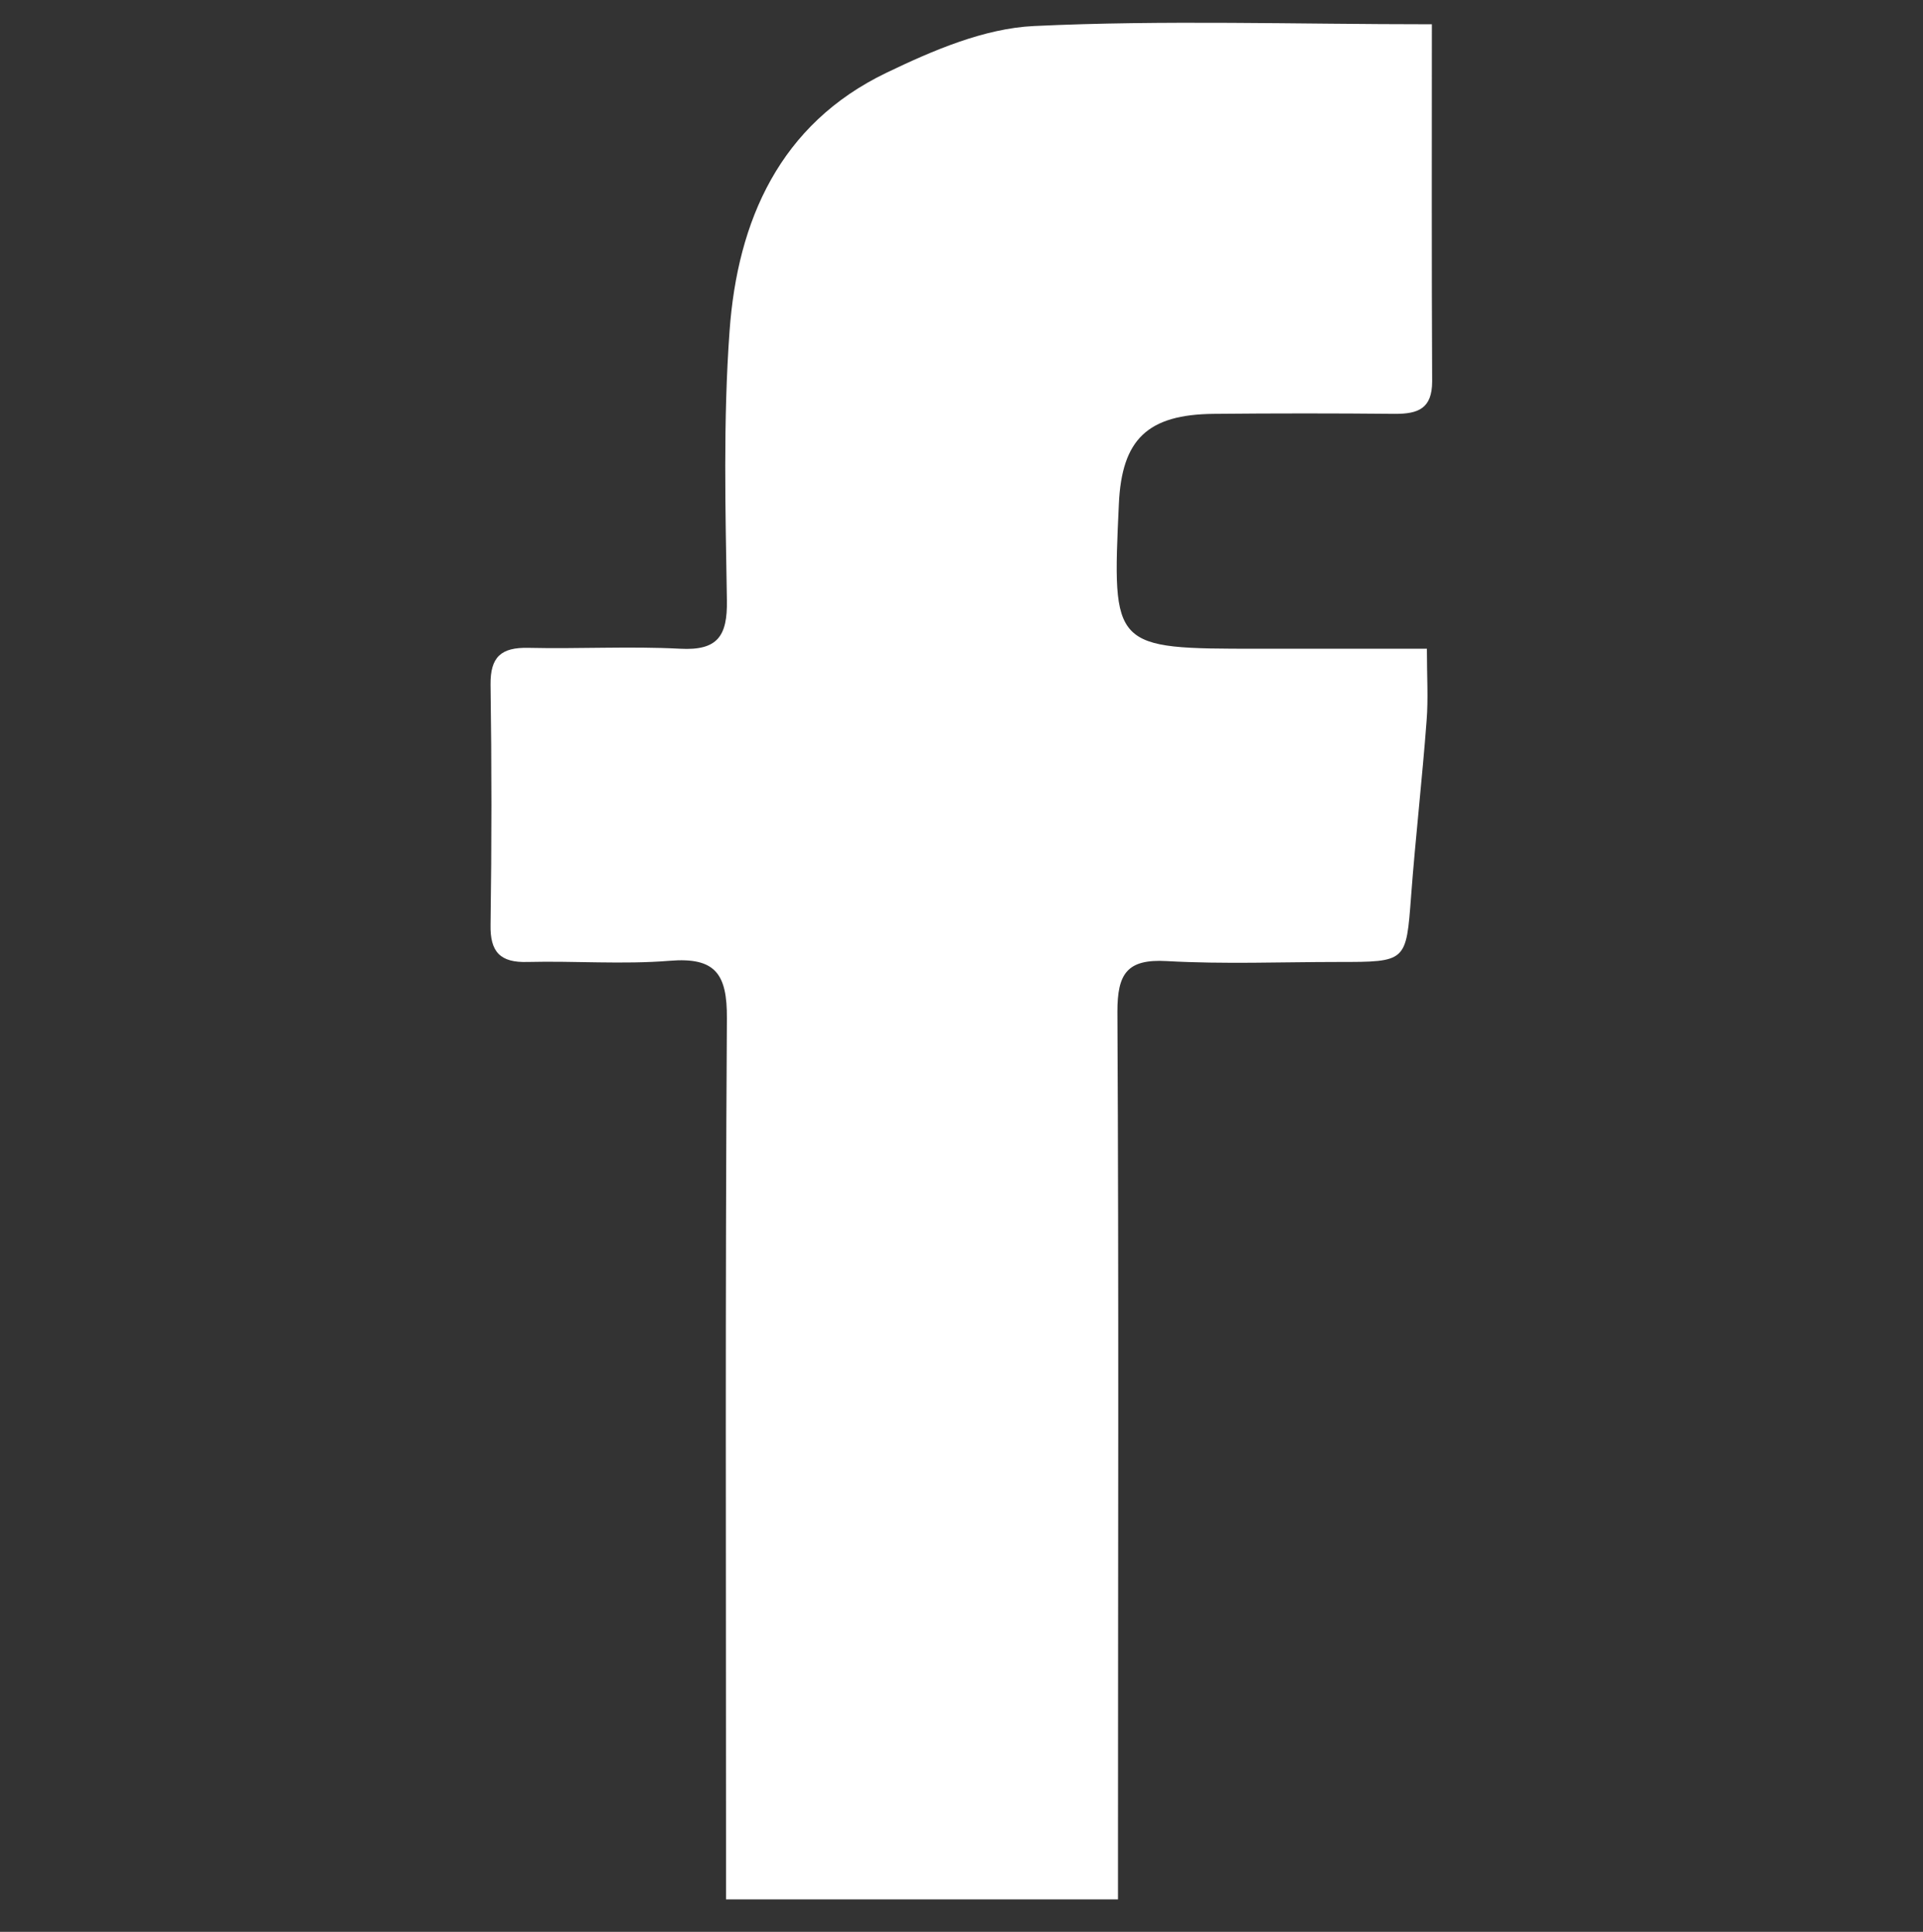 <?xml version="1.0" encoding="utf-8"?>
<!-- Generator: Adobe Illustrator 28.0.0, SVG Export Plug-In . SVG Version: 6.00 Build 0)  -->
<svg version="1.1" id="Capa_1" xmlns="http://www.w3.org/2000/svg" xmlns:xlink="http://www.w3.org/1999/xlink" x="0px" y="0px"
	 viewBox="0 0 657.4 660.5" style="enable-background:new 0 0 657.4 660.5;" xml:space="preserve">
<rect x="0" y="0" width="657.4" height="660.5" fill="#333333" stroke="none"/>
<style type="text/css">
	.st0{fill:#FFFFFF;}
</style>
<path class="st0" d="M489.5,8.3c0,41.9-0.1,82,0.1,122.1c0,9.3-4.8,11.1-12.6,11.1c-20.6-0.2-41.3-0.2-62,0
	c-22.7,0.2-31.5,8.7-32.5,30.8c-2.3,49.5-2.3,49.5,47.6,49.5c18.9,0,37.7,0,57.7,0c0,9.5,0.5,17.1-0.1,24.6c-1.5,20-3.8,40-5.3,60
	c-1.7,22.5-1.5,22.5-24.9,22.5c-19.5,0-39.1,0.8-58.6-0.3c-13.7-0.8-16.9,4.4-16.9,17.3c0.5,94.3,0.2,188.6,0.2,282.9
	c0,6.5,0,13.1,0,20.6c-45.1,0-88.4,0-134,0c0-6.9,0-13.4,0-19.9c0-93.8-0.3-187.5,0.3-281.3c0.1-15.2-3.9-21-19.6-19.7
	c-16.1,1.3-32.4,0-48.5,0.4c-9.4,0.3-12.9-3.4-12.7-12.8c0.4-27.3,0.4-54.7,0-82c-0.1-9.5,3.6-12.8,12.9-12.6
	c17.3,0.4,34.7-0.6,51.9,0.3c12.8,0.7,16.2-4.3,16-16.5c-0.5-30.7-1.3-61.5,0.9-92c2.7-37.9,17.2-70.9,53.6-88.4
	c15.8-7.6,33.4-15.2,50.5-16C398,6.8,442.6,8.3,489.5,8.3z"/>
</svg>
